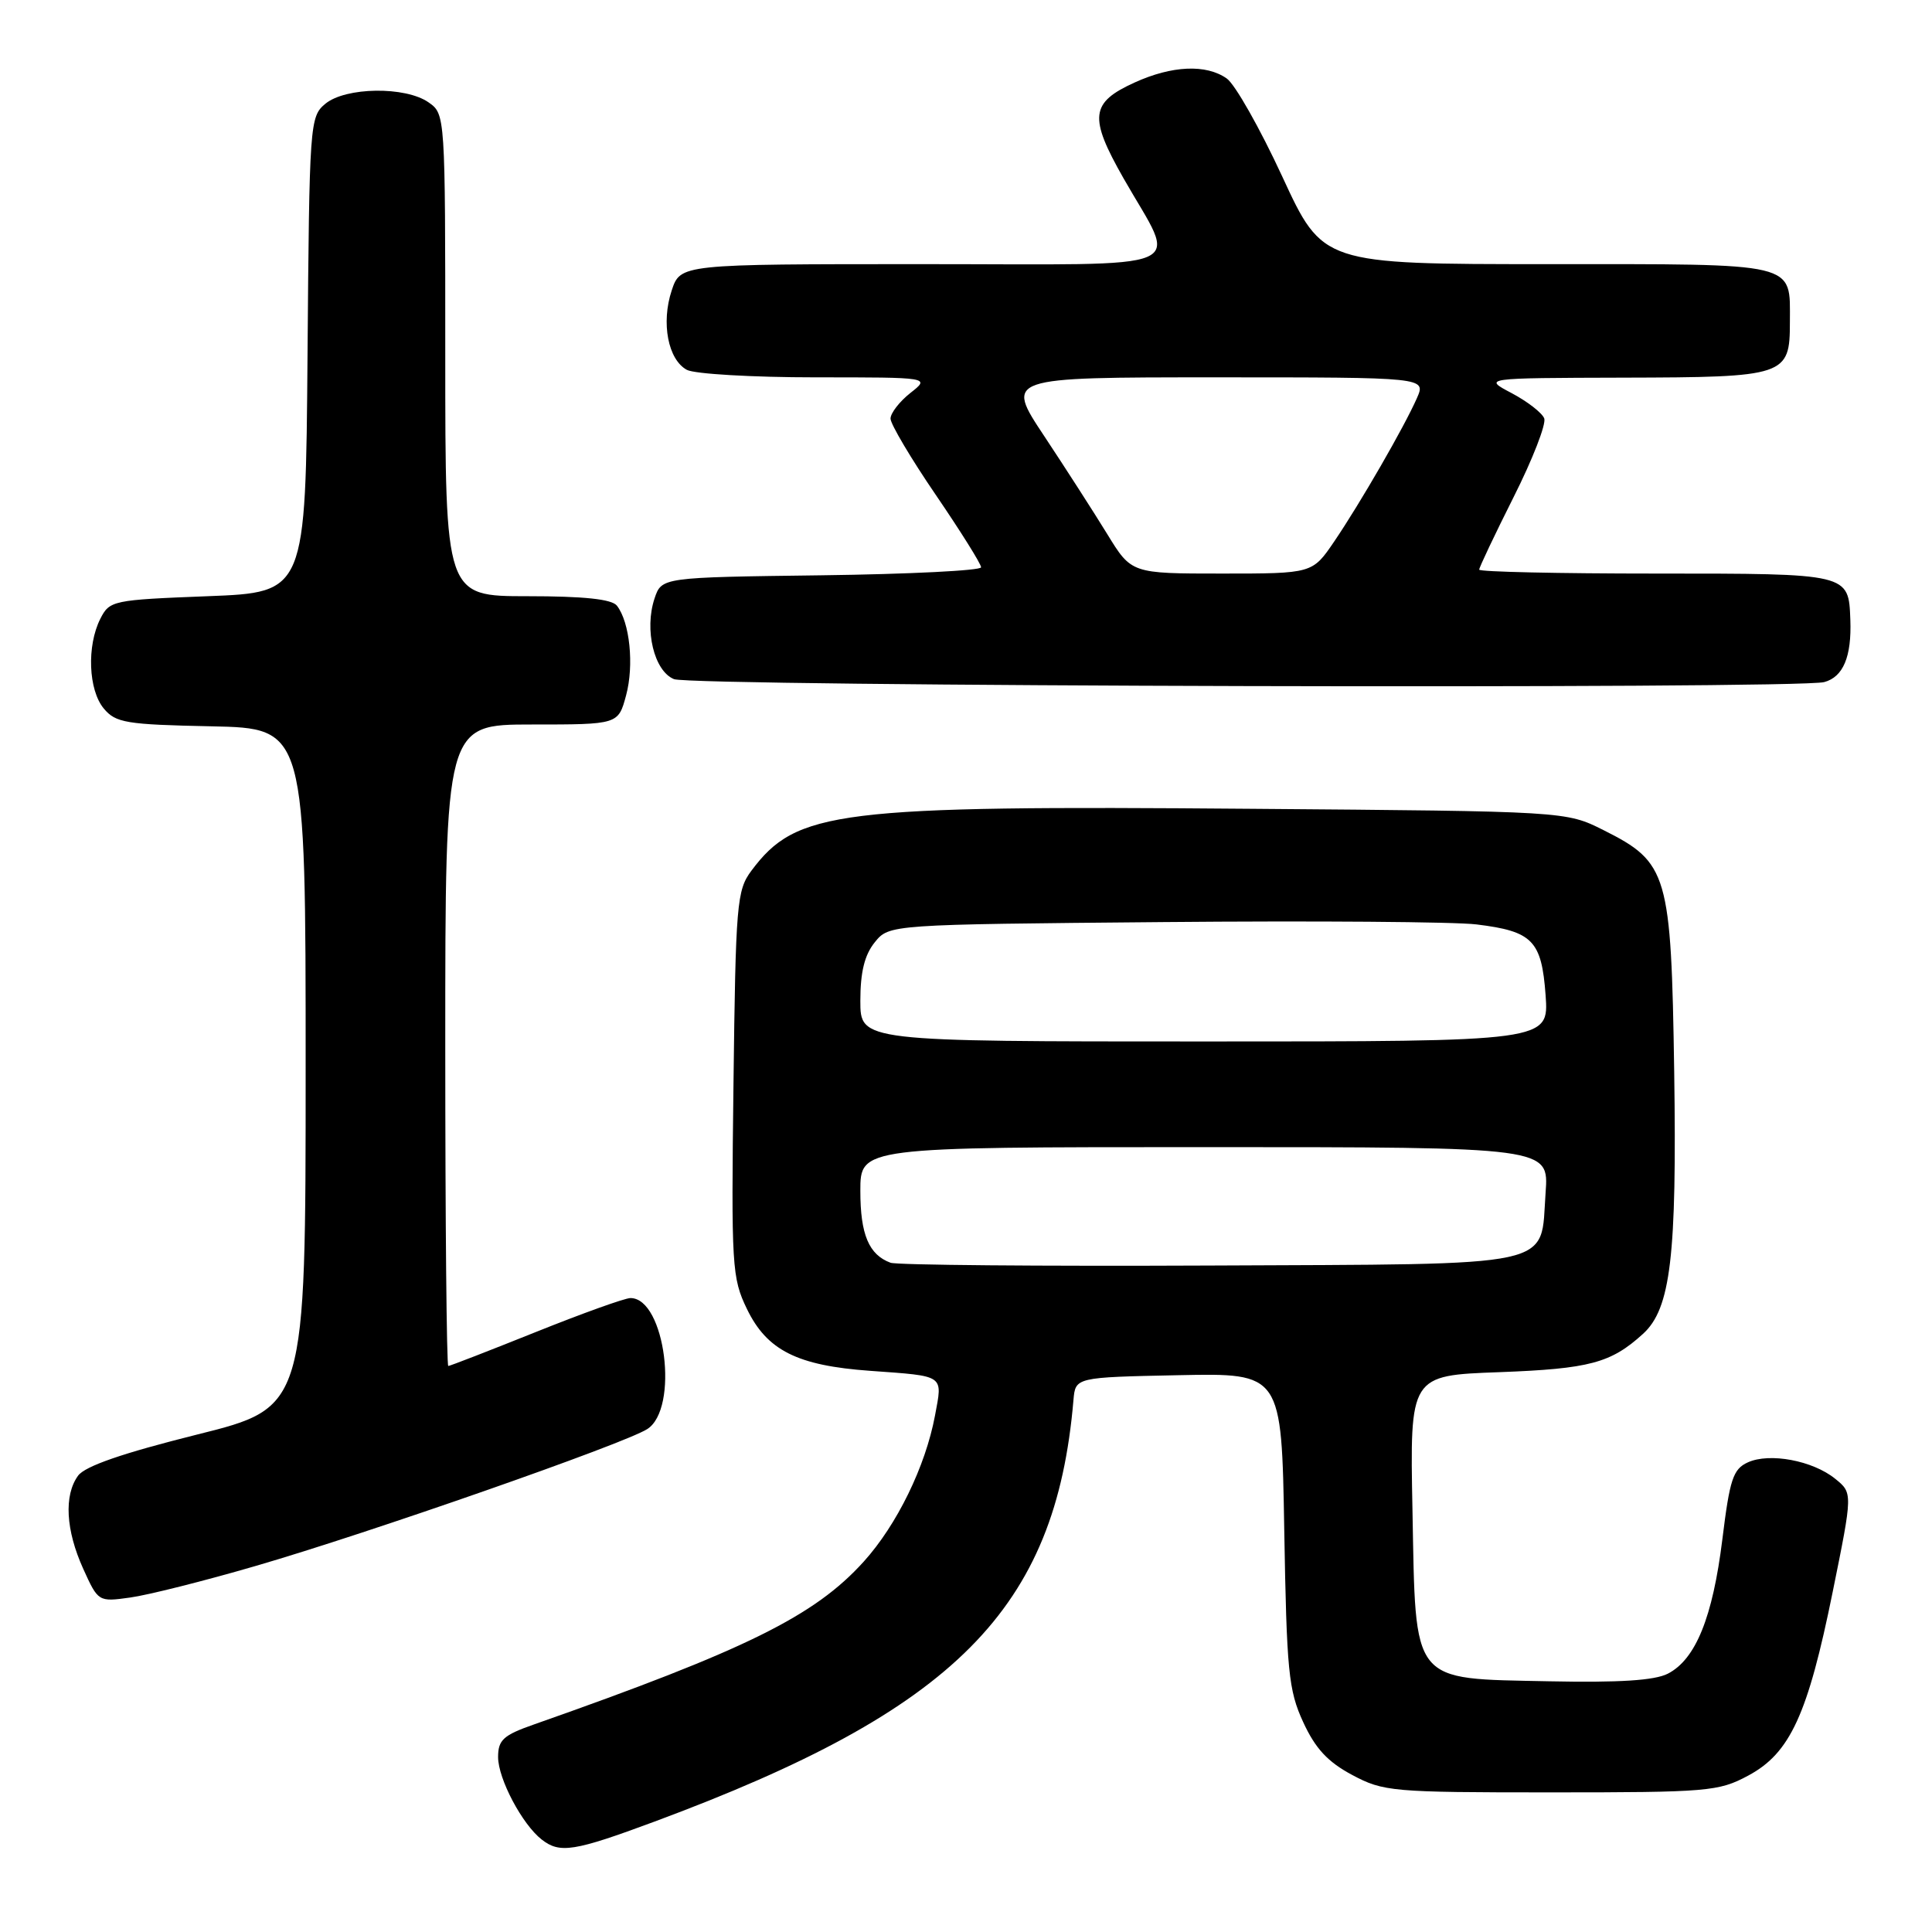 <?xml version="1.0" encoding="UTF-8" standalone="no"?>
<!DOCTYPE svg PUBLIC "-//W3C//DTD SVG 1.1//EN" "http://www.w3.org/Graphics/SVG/1.1/DTD/svg11.dtd" >
<svg xmlns="http://www.w3.org/2000/svg" xmlns:xlink="http://www.w3.org/1999/xlink" version="1.1" viewBox="0 0 256 256">
 <g >
 <path fill="currentColor"
d=" M 86.73 241.37 C 126.64 226.55 139.88 213.23 142.24 185.50 C 142.50 182.50 142.50 182.50 156.16 182.22 C 169.82 181.94 169.82 181.94 170.17 202.72 C 170.49 221.45 170.73 223.96 172.68 228.19 C 174.29 231.69 175.93 233.46 179.17 235.19 C 183.32 237.40 184.42 237.50 205.50 237.50 C 226.30 237.50 227.73 237.38 231.64 235.28 C 237.20 232.31 239.55 227.20 242.85 210.89 C 245.50 197.83 245.50 197.83 243.18 195.95 C 240.20 193.53 234.48 192.46 231.60 193.77 C 229.64 194.66 229.20 196.00 228.22 203.98 C 226.94 214.31 224.69 219.87 221.00 221.77 C 219.25 222.67 214.56 222.97 205.27 222.78 C 186.82 222.39 187.60 223.38 187.16 200.10 C 186.81 182.25 186.81 182.25 198.66 181.82 C 210.62 181.37 213.45 180.62 217.71 176.74 C 221.38 173.40 222.20 166.45 221.84 142.00 C 221.44 115.73 221.02 114.28 212.48 110.00 C 207.50 107.50 207.50 107.50 165.82 107.17 C 110.82 106.72 105.54 107.38 99.56 115.38 C 97.63 117.97 97.48 119.71 97.19 143.63 C 96.89 167.84 96.98 169.33 98.98 173.46 C 101.63 178.93 105.64 180.95 115.28 181.64 C 125.30 182.37 124.91 182.10 123.89 187.58 C 122.63 194.31 118.85 202.05 114.45 206.92 C 107.94 214.13 98.85 218.62 70.75 228.50 C 66.69 229.92 66.00 230.55 66.00 232.83 C 66.01 235.72 69.19 241.73 71.78 243.75 C 74.19 245.63 76.06 245.33 86.73 241.37 Z  M 33.90 207.49 C 48.88 203.14 82.62 191.34 85.75 189.37 C 90.02 186.68 88.15 172.00 83.54 172.00 C 82.80 172.00 77.16 174.03 71.00 176.50 C 64.84 178.97 59.62 181.00 59.40 181.00 C 59.18 181.00 59.00 161.88 59.00 138.50 C 59.00 96.00 59.00 96.00 70.46 96.00 C 81.92 96.00 81.92 96.00 82.96 92.14 C 84.04 88.14 83.45 82.43 81.74 80.25 C 81.06 79.39 77.39 79.00 69.88 79.00 C 59.00 79.00 59.00 79.00 59.00 47.06 C 59.00 15.18 59.00 15.11 56.78 13.56 C 53.72 11.42 45.79 11.53 43.11 13.75 C 41.05 15.46 40.99 16.30 40.75 47.00 C 40.50 78.50 40.50 78.50 27.53 79.00 C 14.92 79.49 14.52 79.57 13.29 82.00 C 11.48 85.59 11.71 91.43 13.75 93.88 C 15.33 95.78 16.70 96.01 28.00 96.24 C 40.50 96.50 40.50 96.50 40.50 141.50 C 40.50 186.50 40.50 186.50 26.10 190.09 C 16.25 192.55 11.28 194.27 10.35 195.53 C 8.45 198.13 8.71 202.76 11.03 207.88 C 13.01 212.25 13.04 212.27 17.26 211.68 C 19.59 211.36 27.08 209.48 33.90 207.49 Z  M 241.72 90.38 C 244.23 89.70 245.36 87.03 245.18 82.13 C 244.95 75.97 245.09 76.00 219.38 76.00 C 206.52 76.00 196.00 75.77 196.00 75.48 C 196.00 75.19 198.05 70.87 200.56 65.87 C 203.08 60.87 204.90 56.18 204.62 55.44 C 204.33 54.70 202.39 53.20 200.30 52.09 C 196.50 50.09 196.50 50.09 215.06 50.04 C 236.66 49.99 237.17 49.82 237.17 42.66 C 237.17 34.67 238.53 35.00 205.01 35.00 C 175.27 35.00 175.27 35.00 169.91 23.40 C 166.96 17.02 163.65 11.17 162.55 10.40 C 159.82 8.48 155.30 8.68 150.35 10.93 C 144.47 13.60 144.25 15.50 148.87 23.62 C 156.05 36.24 158.96 35.00 122.14 35.00 C 90.16 35.00 90.16 35.00 89.00 38.50 C 87.58 42.79 88.52 47.67 91.02 49.01 C 92.03 49.55 99.71 50.00 108.07 50.00 C 123.27 50.00 123.27 50.00 120.63 52.07 C 119.19 53.21 118.00 54.74 118.00 55.47 C 118.00 56.19 120.70 60.75 124.00 65.58 C 127.30 70.42 130.00 74.73 130.00 75.17 C 130.00 75.60 120.47 76.08 108.83 76.23 C 87.67 76.50 87.67 76.50 86.73 79.30 C 85.35 83.44 86.67 88.93 89.31 89.99 C 91.72 90.96 238.15 91.34 241.72 90.38 Z  M 118.00 167.32 C 115.13 166.26 114.00 163.58 114.00 157.81 C 114.00 152.00 114.00 152.00 159.62 152.00 C 205.24 152.00 205.24 152.00 204.80 158.03 C 204.07 168.13 207.09 167.47 160.22 167.69 C 137.82 167.79 118.83 167.63 118.00 167.32 Z  M 114.00 132.61 C 114.00 128.80 114.56 126.53 115.91 124.86 C 117.82 122.50 117.82 122.50 154.16 122.18 C 174.15 122.00 192.81 122.14 195.64 122.49 C 203.08 123.40 204.27 124.62 204.80 131.87 C 205.24 138.00 205.24 138.00 159.62 138.00 C 114.00 138.00 114.00 138.00 114.00 132.61 Z  M 146.71 70.76 C 144.94 67.88 141.18 62.03 138.35 57.76 C 133.20 50.00 133.20 50.00 161.08 50.00 C 188.96 50.00 188.96 50.00 187.75 52.75 C 186.08 56.55 180.26 66.64 176.79 71.75 C 173.90 76.00 173.90 76.00 161.91 76.00 C 149.92 76.00 149.92 76.00 146.71 70.76 Z "/>
</g>
</svg>